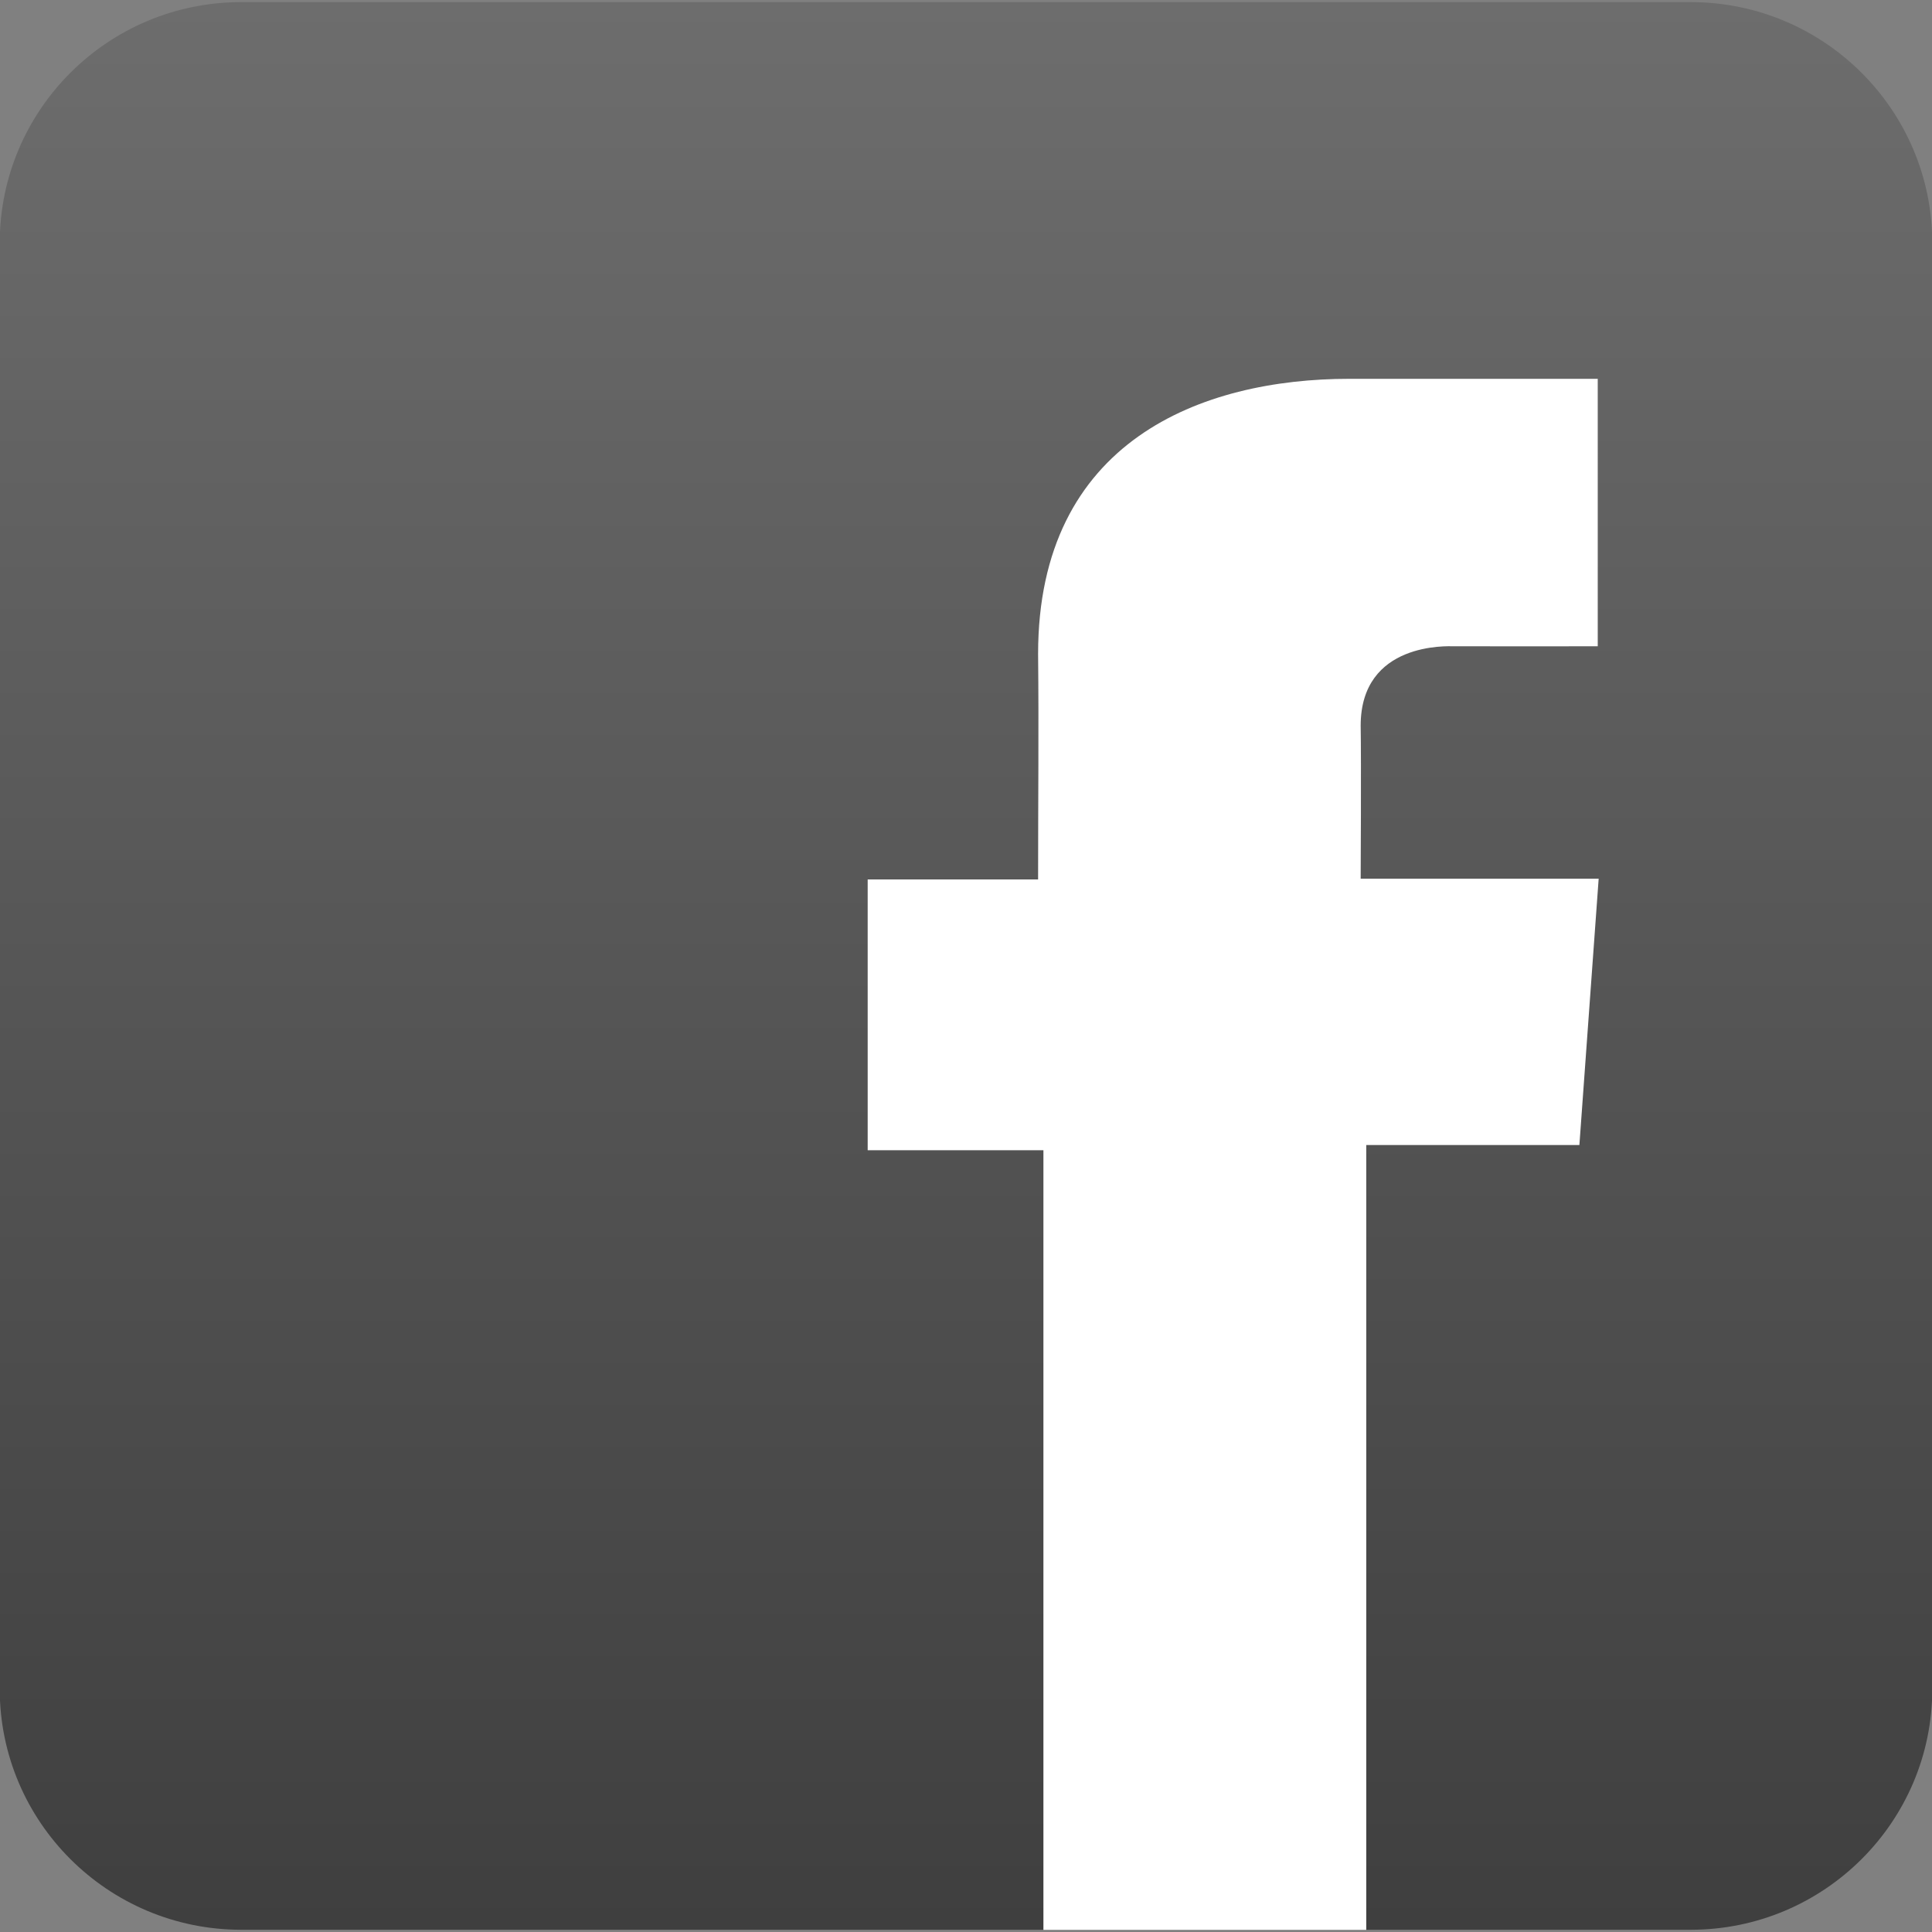 <?xml version="1.0" encoding="utf-8"?>
<!-- Generator: Adobe Illustrator 16.0.0, SVG Export Plug-In . SVG Version: 6.00 Build 0)  -->
<!DOCTYPE svg PUBLIC "-//W3C//DTD SVG 1.1//EN" "http://www.w3.org/Graphics/SVG/1.1/DTD/svg11.dtd">
<svg version="1.1" id="Icon" xmlns="http://www.w3.org/2000/svg" xmlns:xlink="http://www.w3.org/1999/xlink" x="0px" y="0px"
	 width="300px" height="300px" viewBox="0 0 300 300" enable-background="new 0 0 300 300" xml:space="preserve">
<rect x="0" y="0" width="300" height="300" fill="#808080" stroke="none"/>
<linearGradient id="SVGID_1_" gradientUnits="userSpaceOnUse" x1="94.313" y1="405.995" x2="94.313" y2="412.616" gradientTransform="matrix(45.211 0 0 45.211 -4113.98 -18355.231)">
	<stop  offset="0" style="stop-color:#6D6D6D"/>
	<stop  offset="1" style="stop-color:#3F3F3F"/>
</linearGradient>
<path fill="url(#SVGID_1_)" d="M300.044,262.26c0,20.65-16.806,37.393-37.512,37.393H37.463c-20.719,0-37.506-16.768-37.506-37.393
	V37.753c0-20.675,16.793-37.425,37.506-37.425h225.069c20.699,0,37.512,16.756,37.512,37.425V262.26z"/>
<path fill="#FFFFFF" d="M248.057,58.822c0,0-23.169,0-38.537,0c-22.888,0-48.325,9.594-48.325,42.719
	c0.118,11.531,0,22.582,0,35.019h-26.462v42.05h27.288v121.062h50.131V177.803h33.094l2.994-41.362h-36.956c0,0,0.1-18.413,0-23.75
	c0-13.082,13.649-12.338,14.449-12.338c6.513,0,19.119,0.019,22.363,0V58.816h-0.038V58.822z"/>
</svg>
